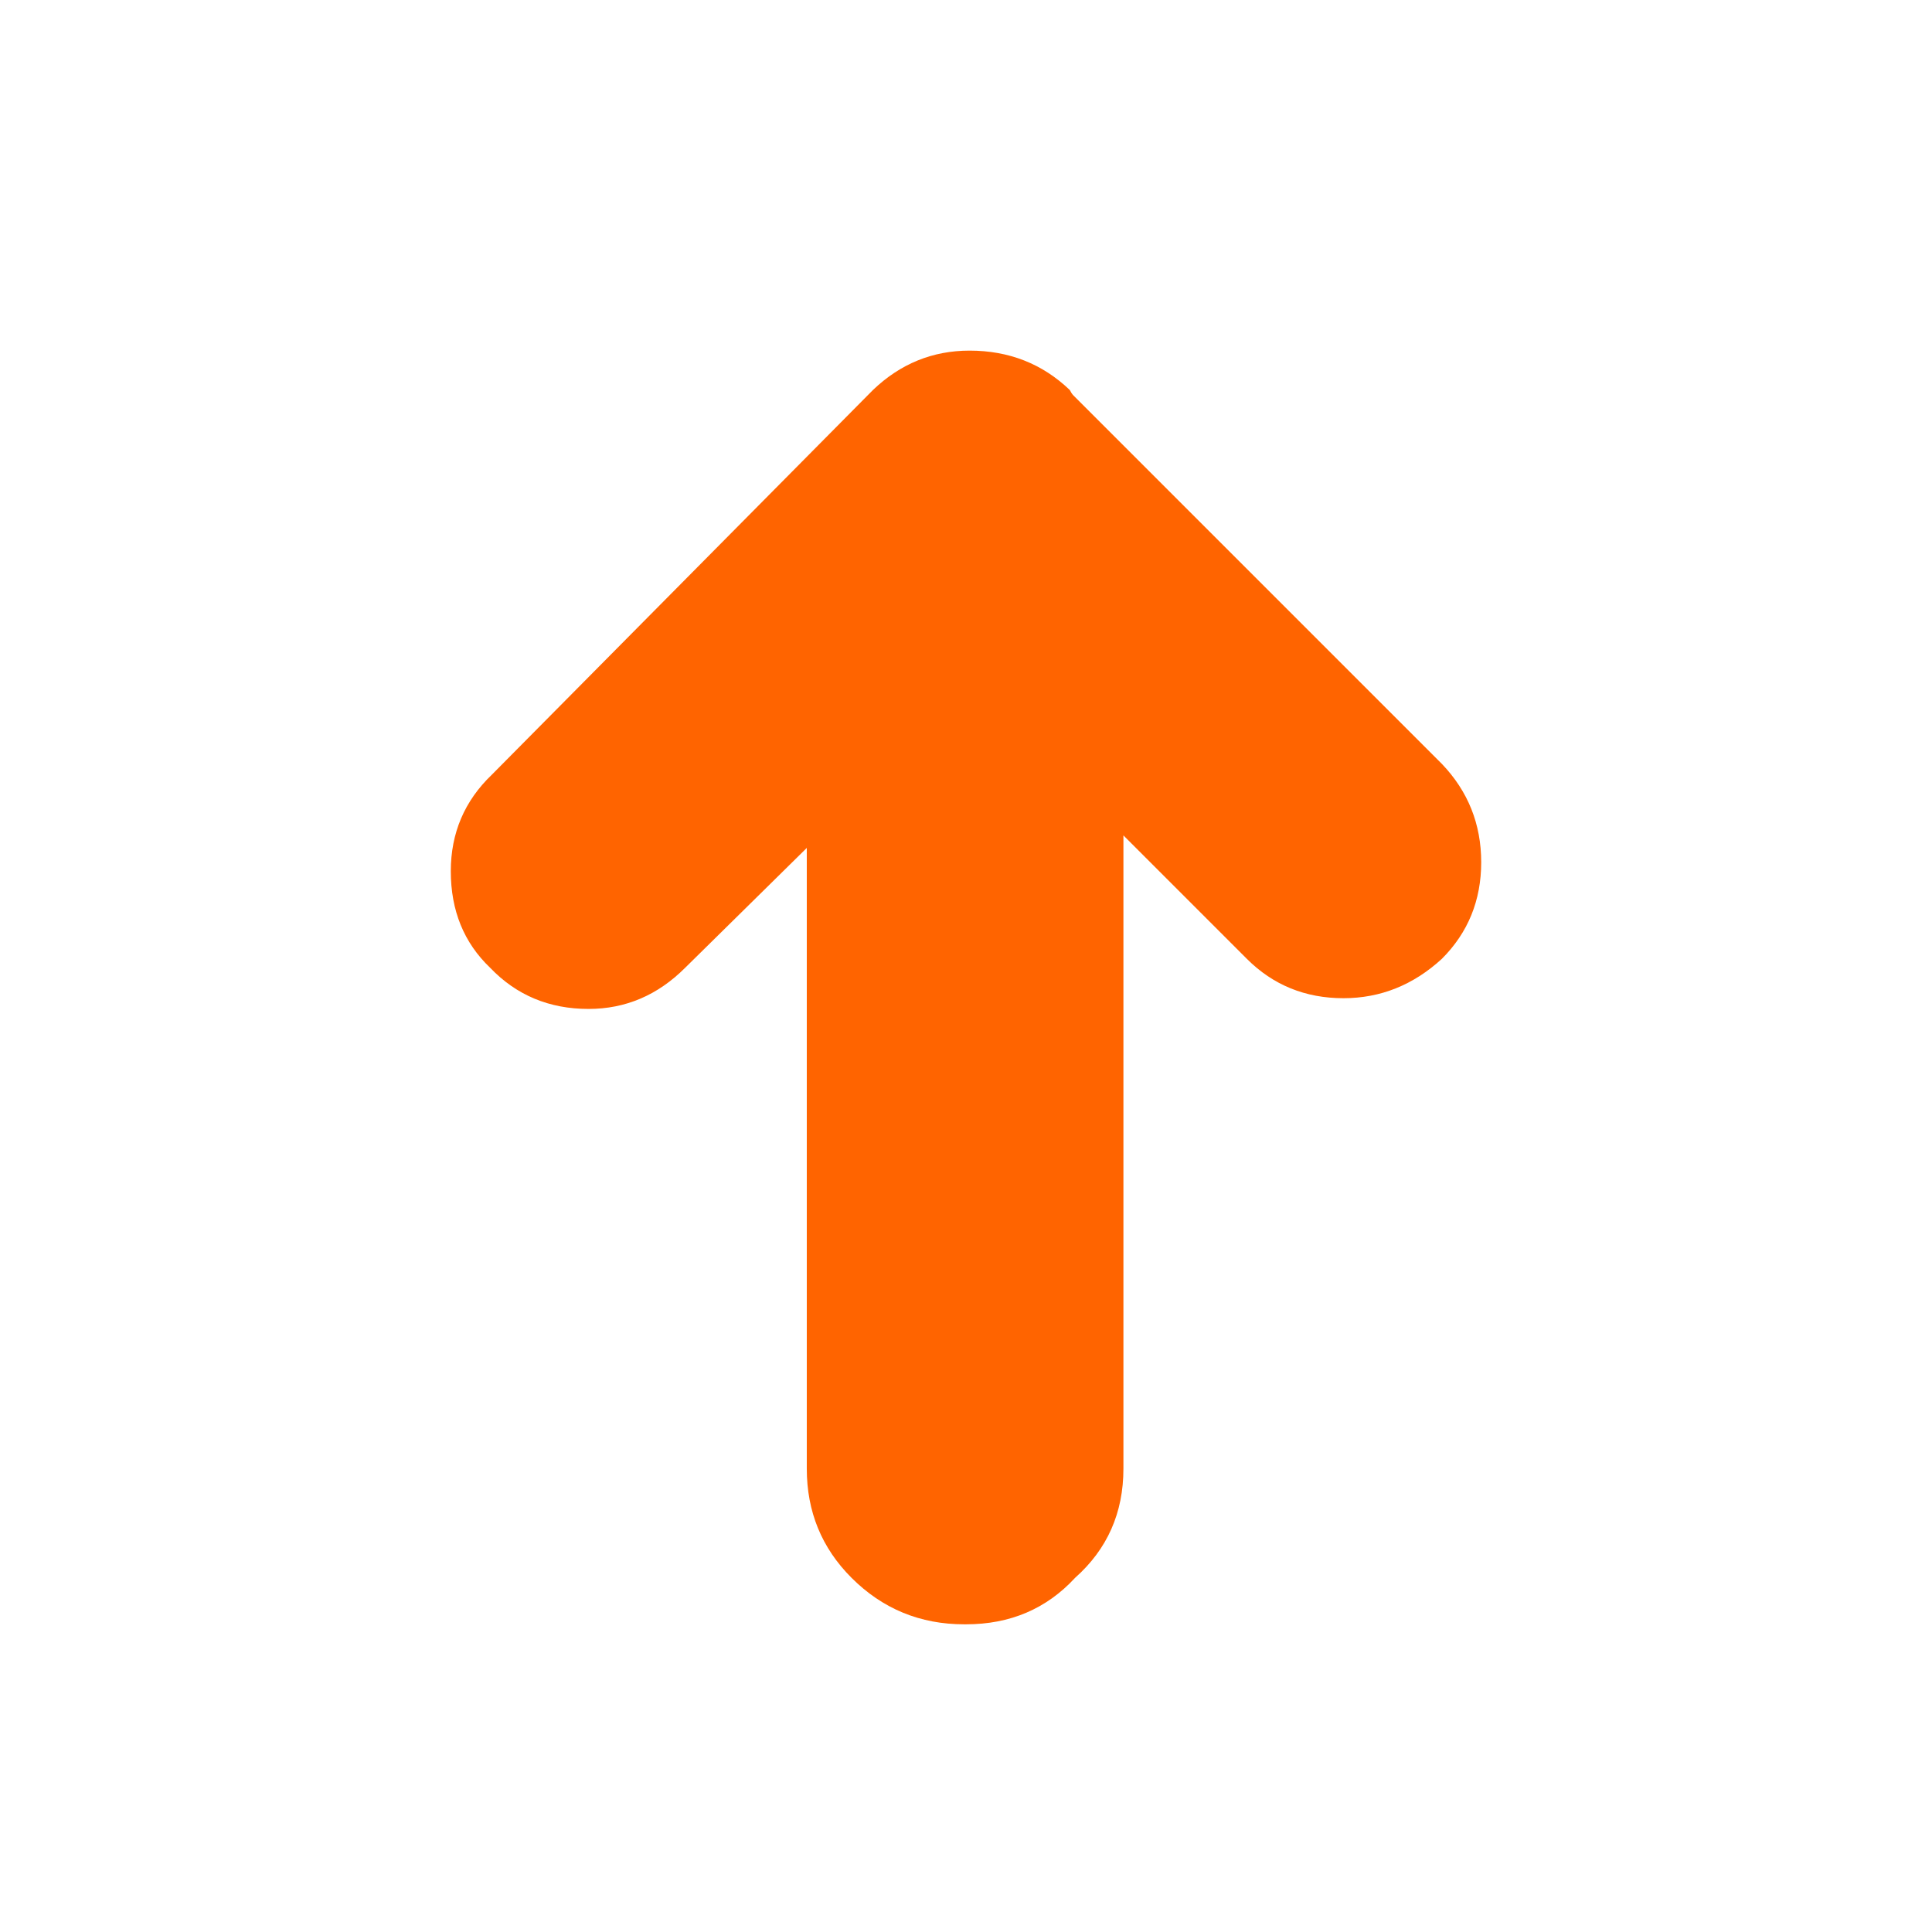 
<svg xmlns="http://www.w3.org/2000/svg" version="1.1" xmlns:xlink="http://www.w3.org/1999/xlink" preserveAspectRatio="none" x="0px" y="0px" width="54px" height="54px" viewBox="0 0 54 54">
<defs>
<g id="Layer0_0_FILL">
<path fill="#ff6400" stroke="none" d="
M 39.75 20.2
L 29.45 9.9
Q 29.4 9.85 29.35 9.75 28.2 8.65 26.55 8.65 25 8.65 23.85 9.75
L 13.2 20.5
Q 12.05 21.6 12.05 23.2 12.05 24.85 13.15 25.9 14.25 27.05 15.9 27.05 17.45 27.05 18.6 25.9
L 22 22.55 22 30.3 22 31.15 22 34.45 22 35.25 22 39.9
Q 22 41.7 23.25 42.95 24.55 44.25 26.4 44.25
L 26.45 44.25
Q 28.3 44.25 29.5 42.95 30.85 41.75 30.85 39.9
L 30.85 35.25 30.85 34.45 30.85 31.15 30.85 30.3 30.85 22.2 34.3 25.65
Q 35.4 26.75 37 26.75 38.55 26.75 39.75 25.65 40.85 24.55 40.85 22.95 40.85 21.35 39.75 20.2 Z"/>
</g>
</defs>

<g transform="matrix( 1, 0, 0, 1, 0.55,1.15) ">
<use xlink:href="#Layer0_0_FILL"/>
</g>
</svg>

